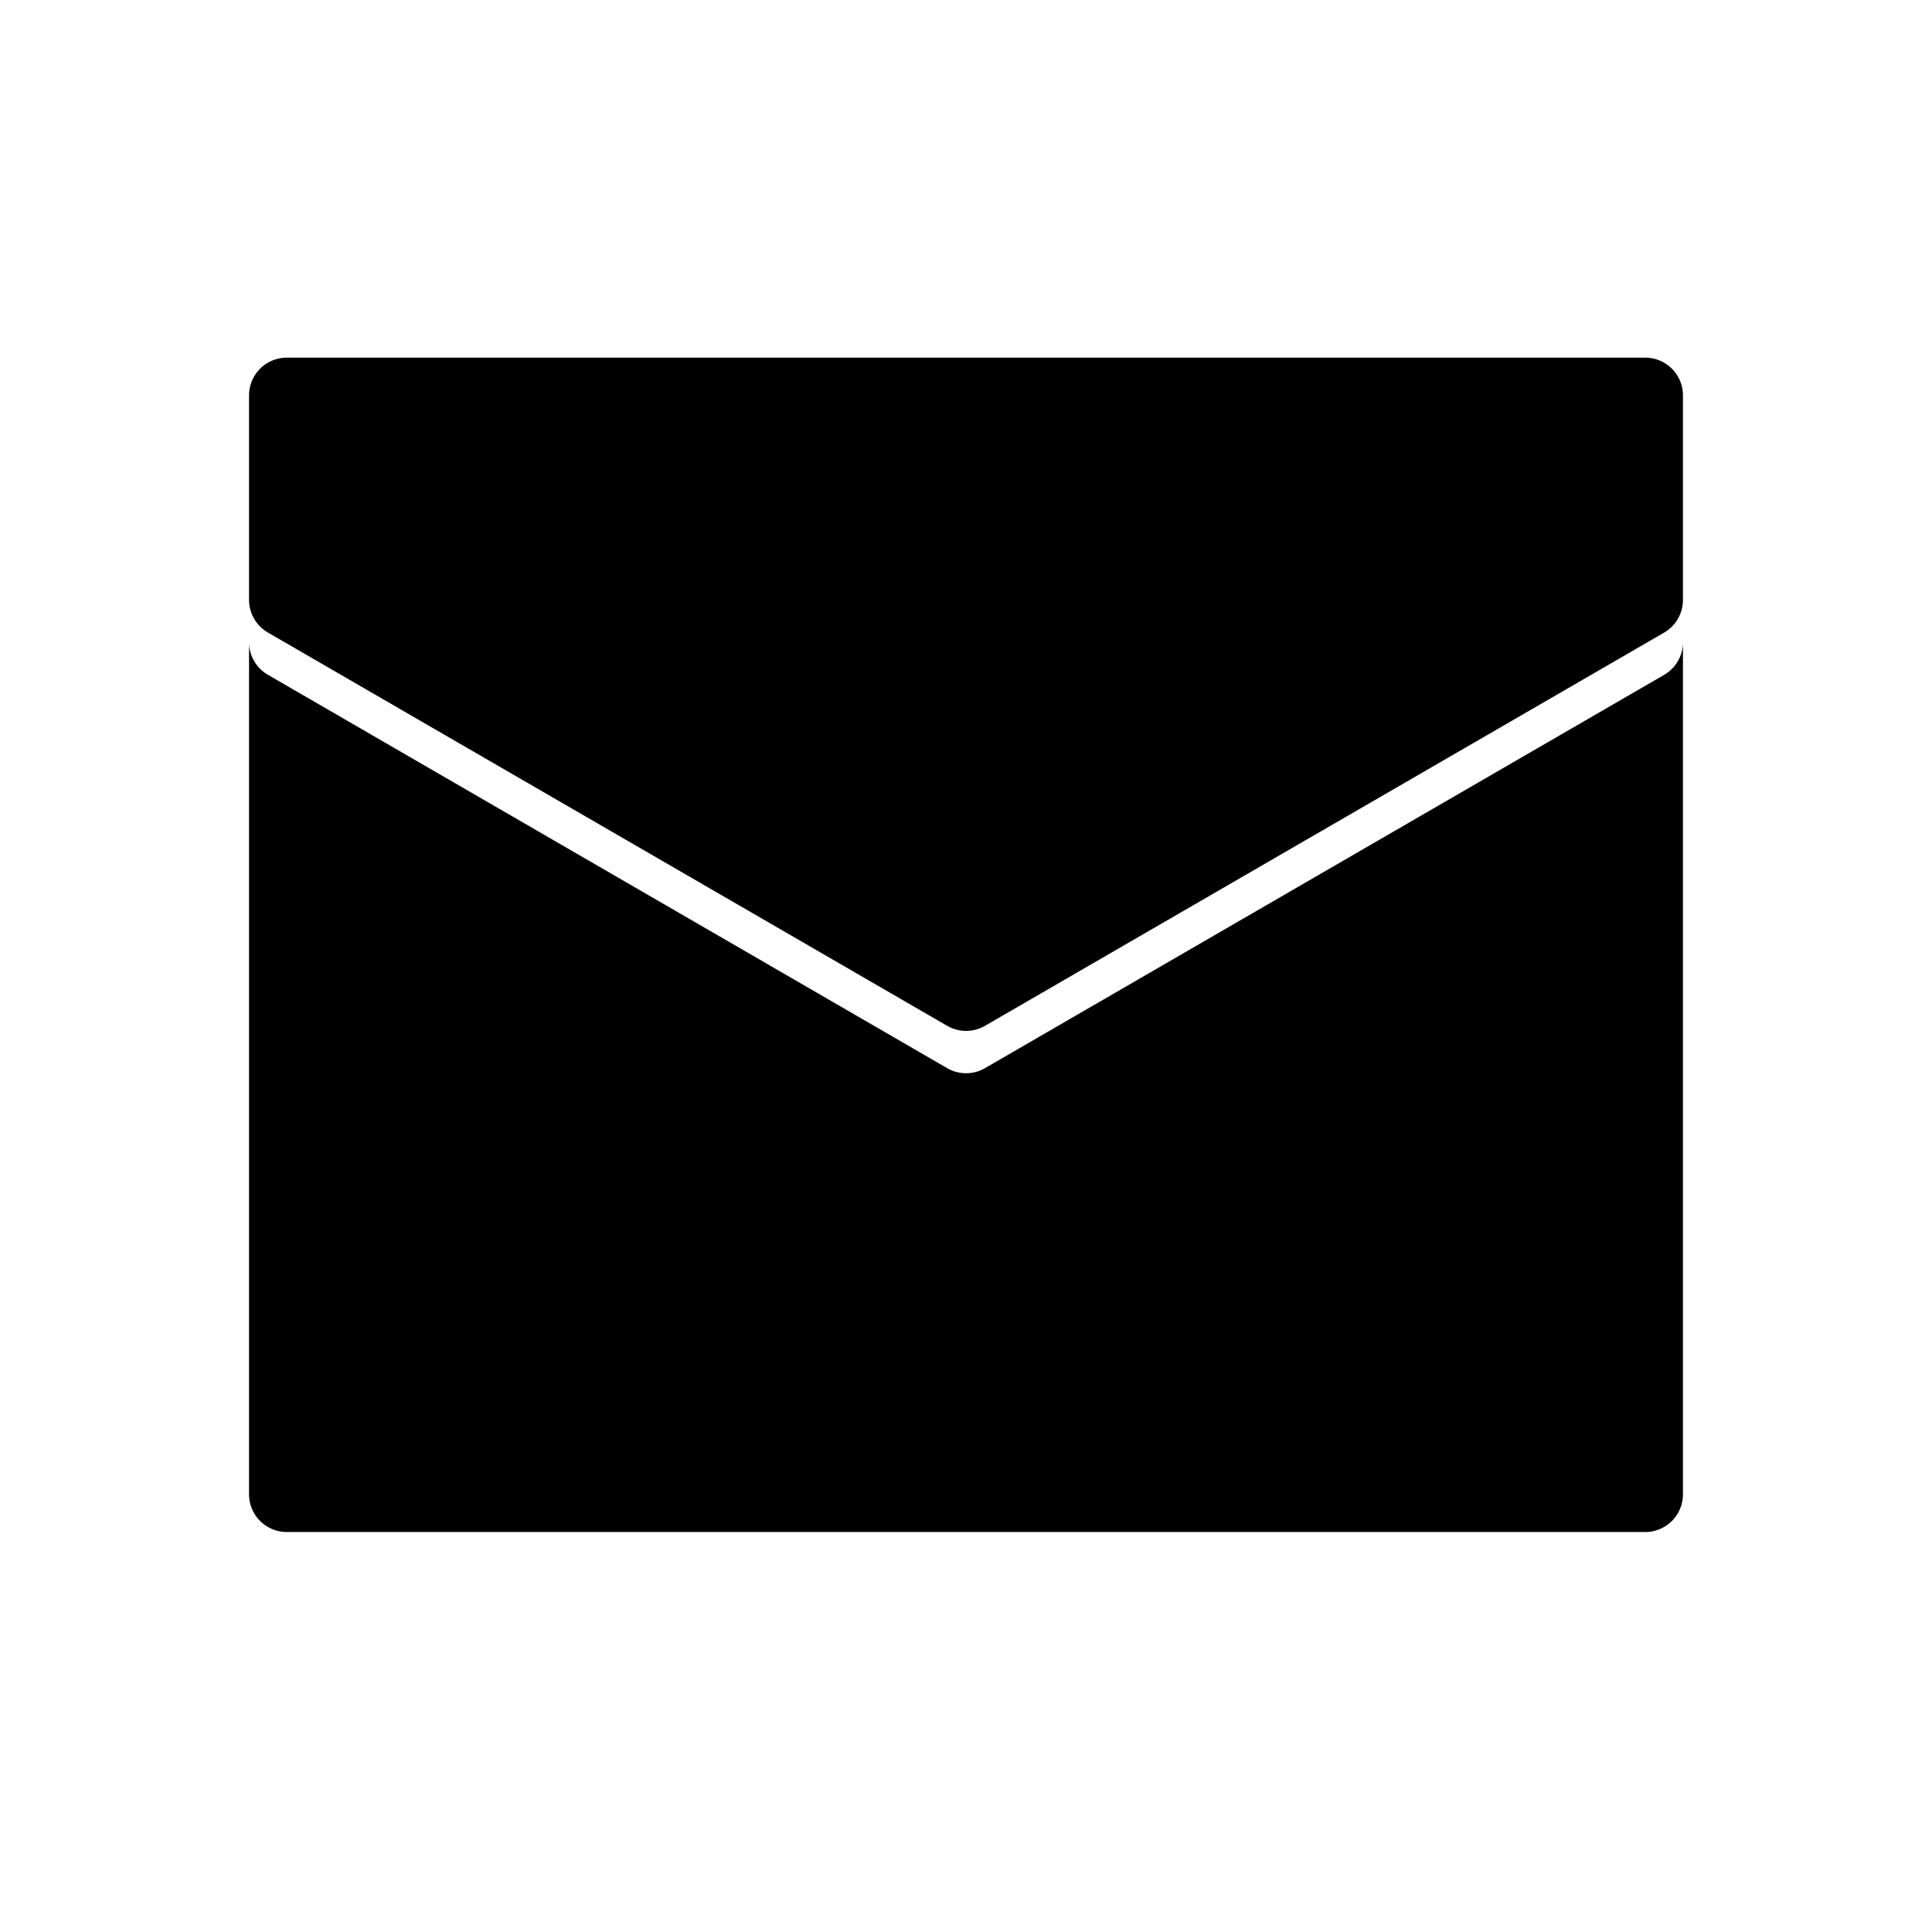 <svg  viewBox="0 0 1024 1024"><defs><style/></defs><path d="M882.04 357.68l-360 208.48a20 20 0 0 1-20 0l-360-208.48A20 20 0 0 1 132 340.4V792a20 20 0 0 0 20 20h720a20 20 0 0 0 20-20V340.4a20 20 0 0 1-9.96 17.28z"/><path d="M152 189.56h720a20 20 0 0 1 20 20v108.4a20 20 0 0 1-9.96 17.32l-360 208.44a20 20 0 0 1-20 0l-360-208.44A20 20 0 0 1 132 317.96v-108.4a20 20 0 0 1 20-20z"/></svg>